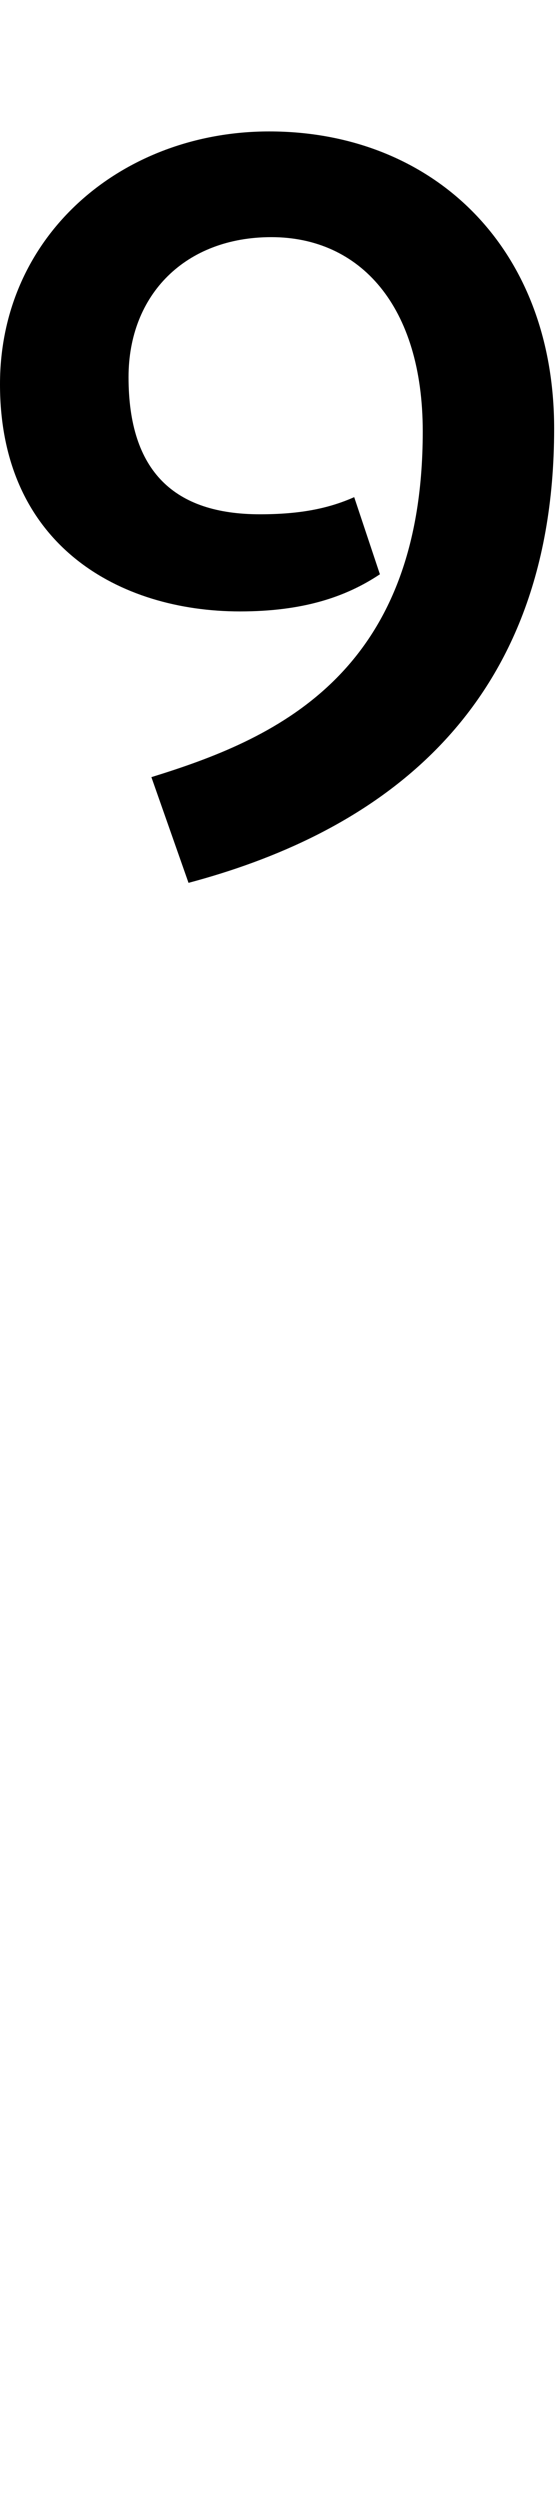 <svg id="svg-uni1DD2" xmlns="http://www.w3.org/2000/svg" width="78" height="350"><path d="M-852 -1960C-764 -1960 -704 -1980 -656 -2012L-692 -2120C-728 -2104 -768 -2096 -824 -2096C-944 -2096 -1008 -2156 -1008 -2288C-1008 -2404 -928 -2484 -808 -2484C-684 -2484 -596 -2388 -596 -2212C-596 -1868 -808 -1780 -976 -1728L-924 -1580C-684 -1644 -412 -1800 -412 -2216C-412 -2472 -584 -2632 -811 -2632C-1016 -2632 -1188 -2488 -1188 -2278C-1188 -2052 -1020 -1960 -852 -1960Z" transform="translate(118.8 281.6) scale(0.1)"/></svg>
